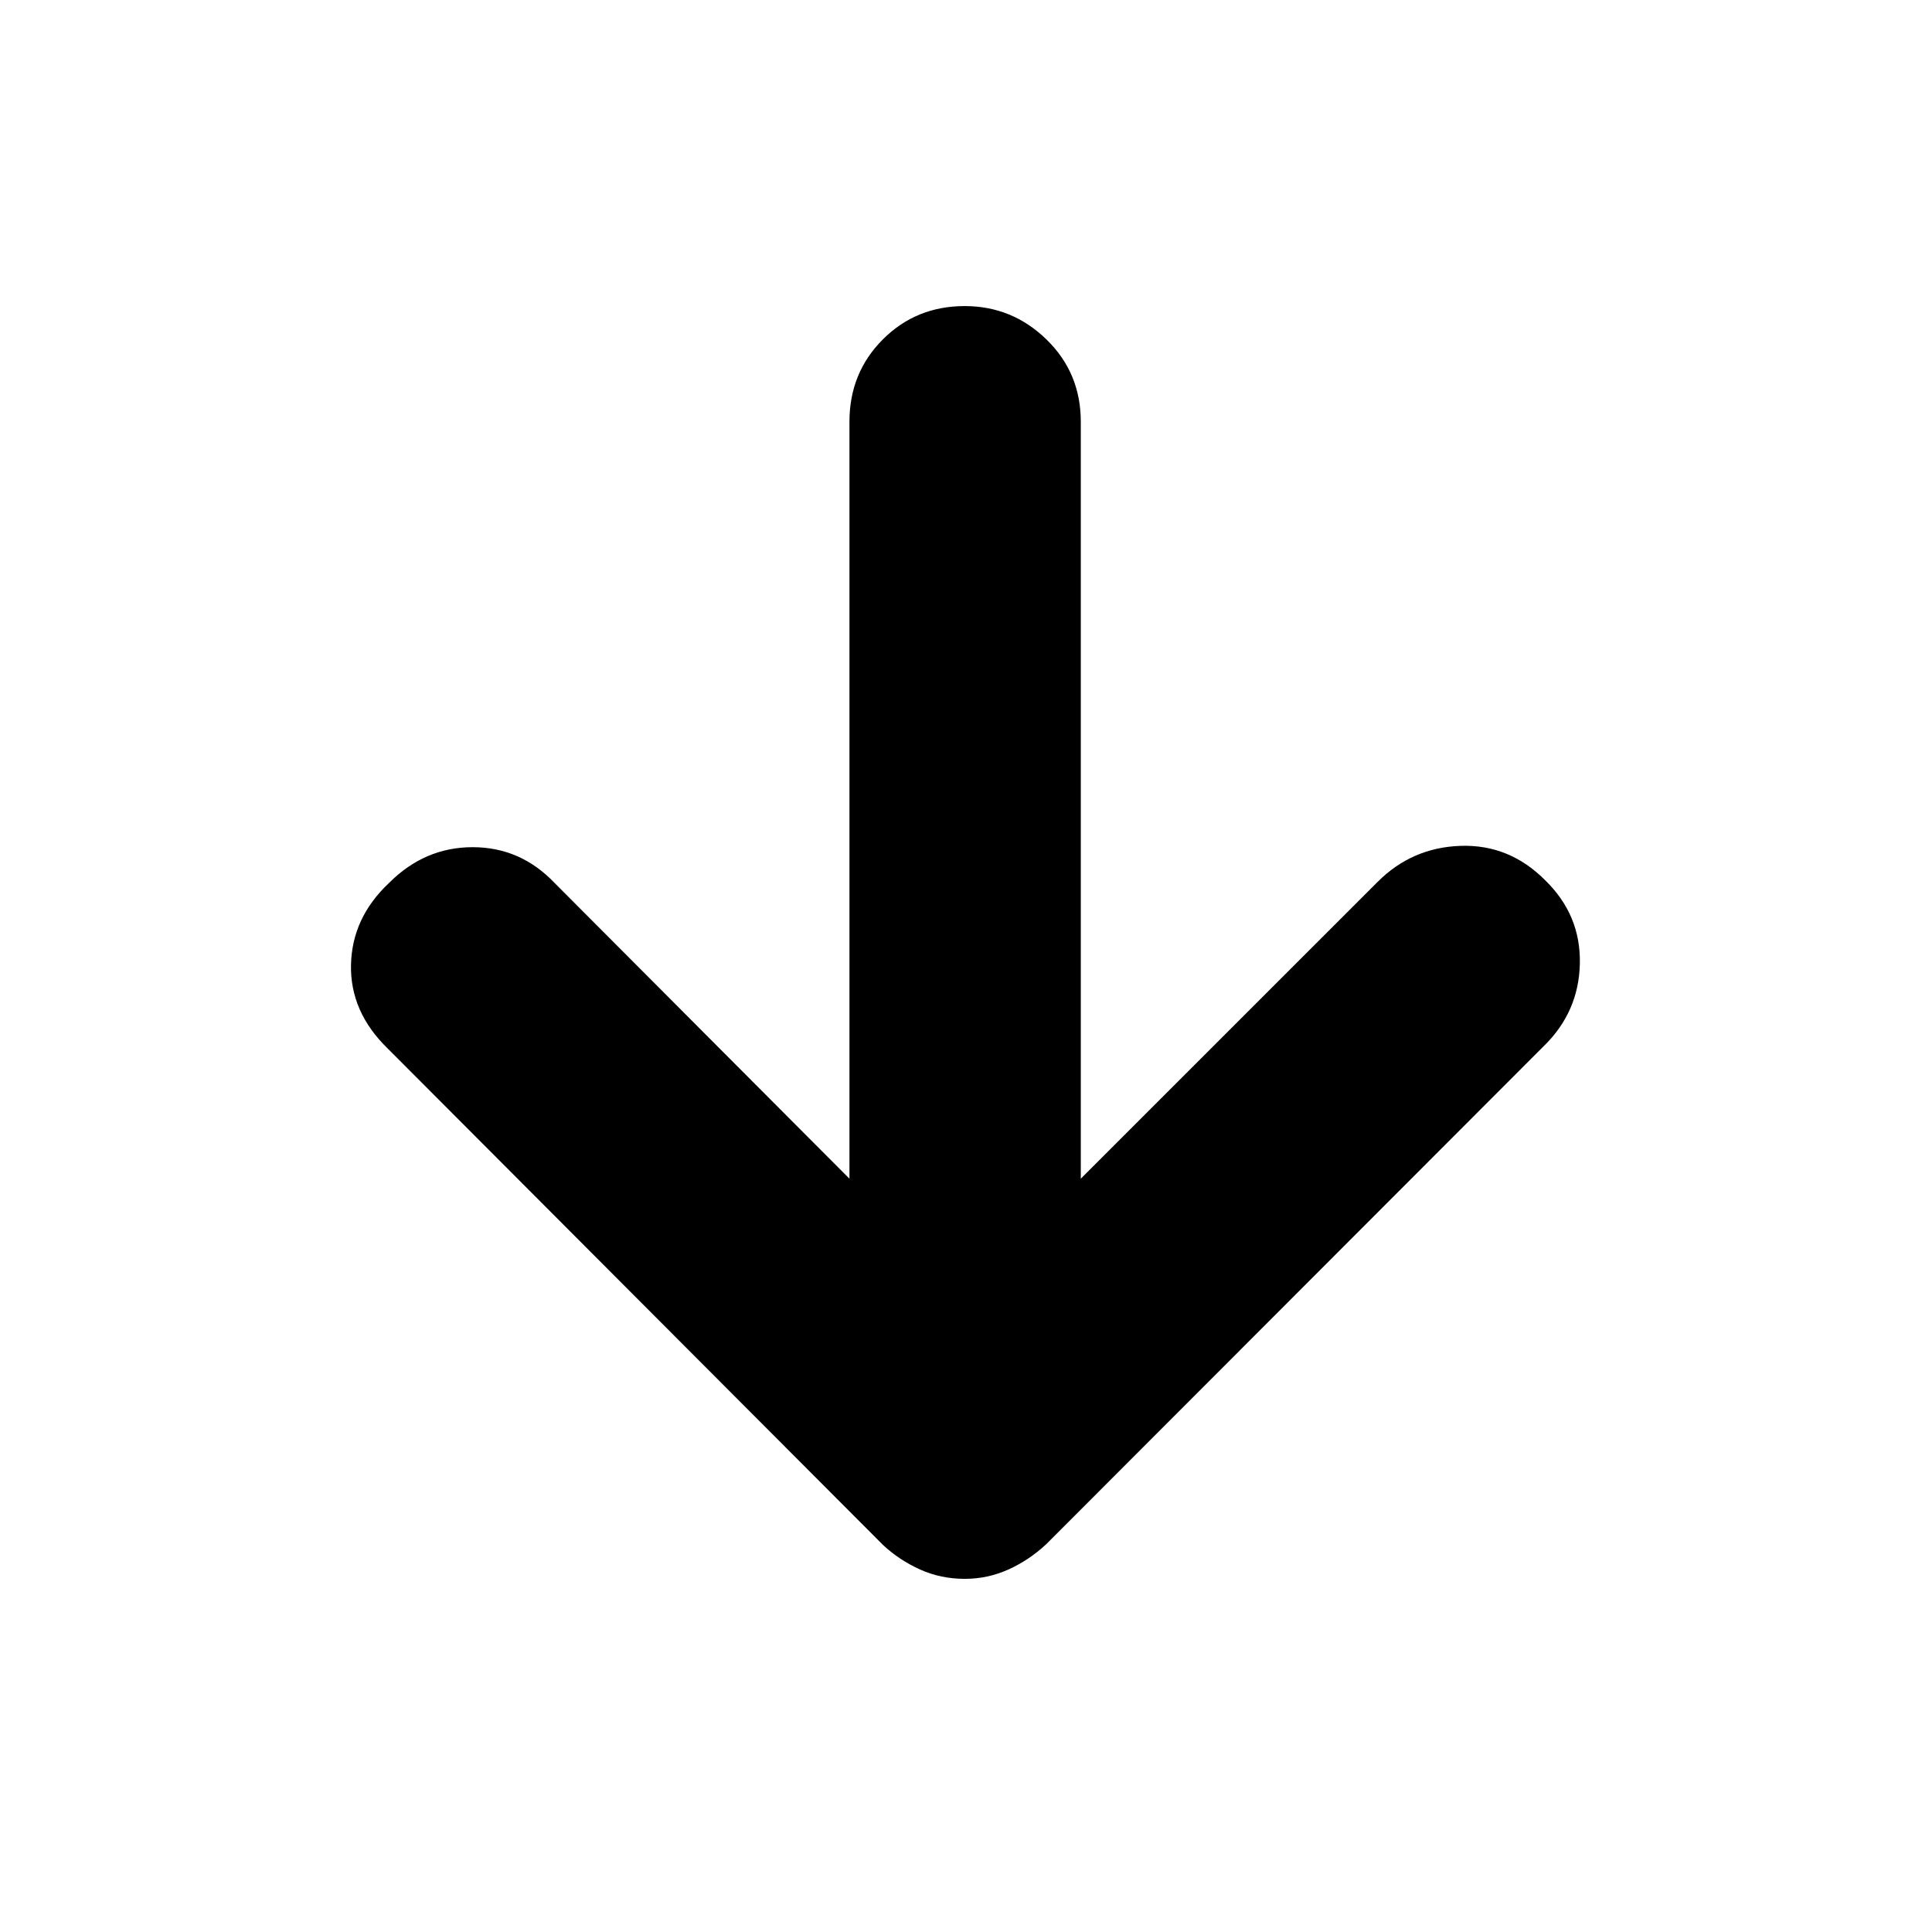 <svg xmlns="http://www.w3.org/2000/svg" height="20" viewBox="0 -960 960 960" width="20"><path d="M422.09-374.31v-376.15q0-24.25 16.55-40.85t40.71-16.6q23.61 0 40.65 16.6t17.04 40.85v376.15L684.6-521.86q17.05-17.05 41.23-17.84 24.17-.78 41.91 17.05 17.78 17.26 17.28 41.43-.5 24.18-18.15 41.25L519.88-192.71q-8.55 7.97-18.84 12.6t-21.63 4.63q-11.91 0-22.21-4.63-10.29-4.63-18.42-12.19L192.74-438.91q-18.83-18.26-18.33-41.66.5-23.39 18.85-40.65 17.74-17.82 41.58-17.82t40.77 17.82l146.48 146.91Z"/></svg>